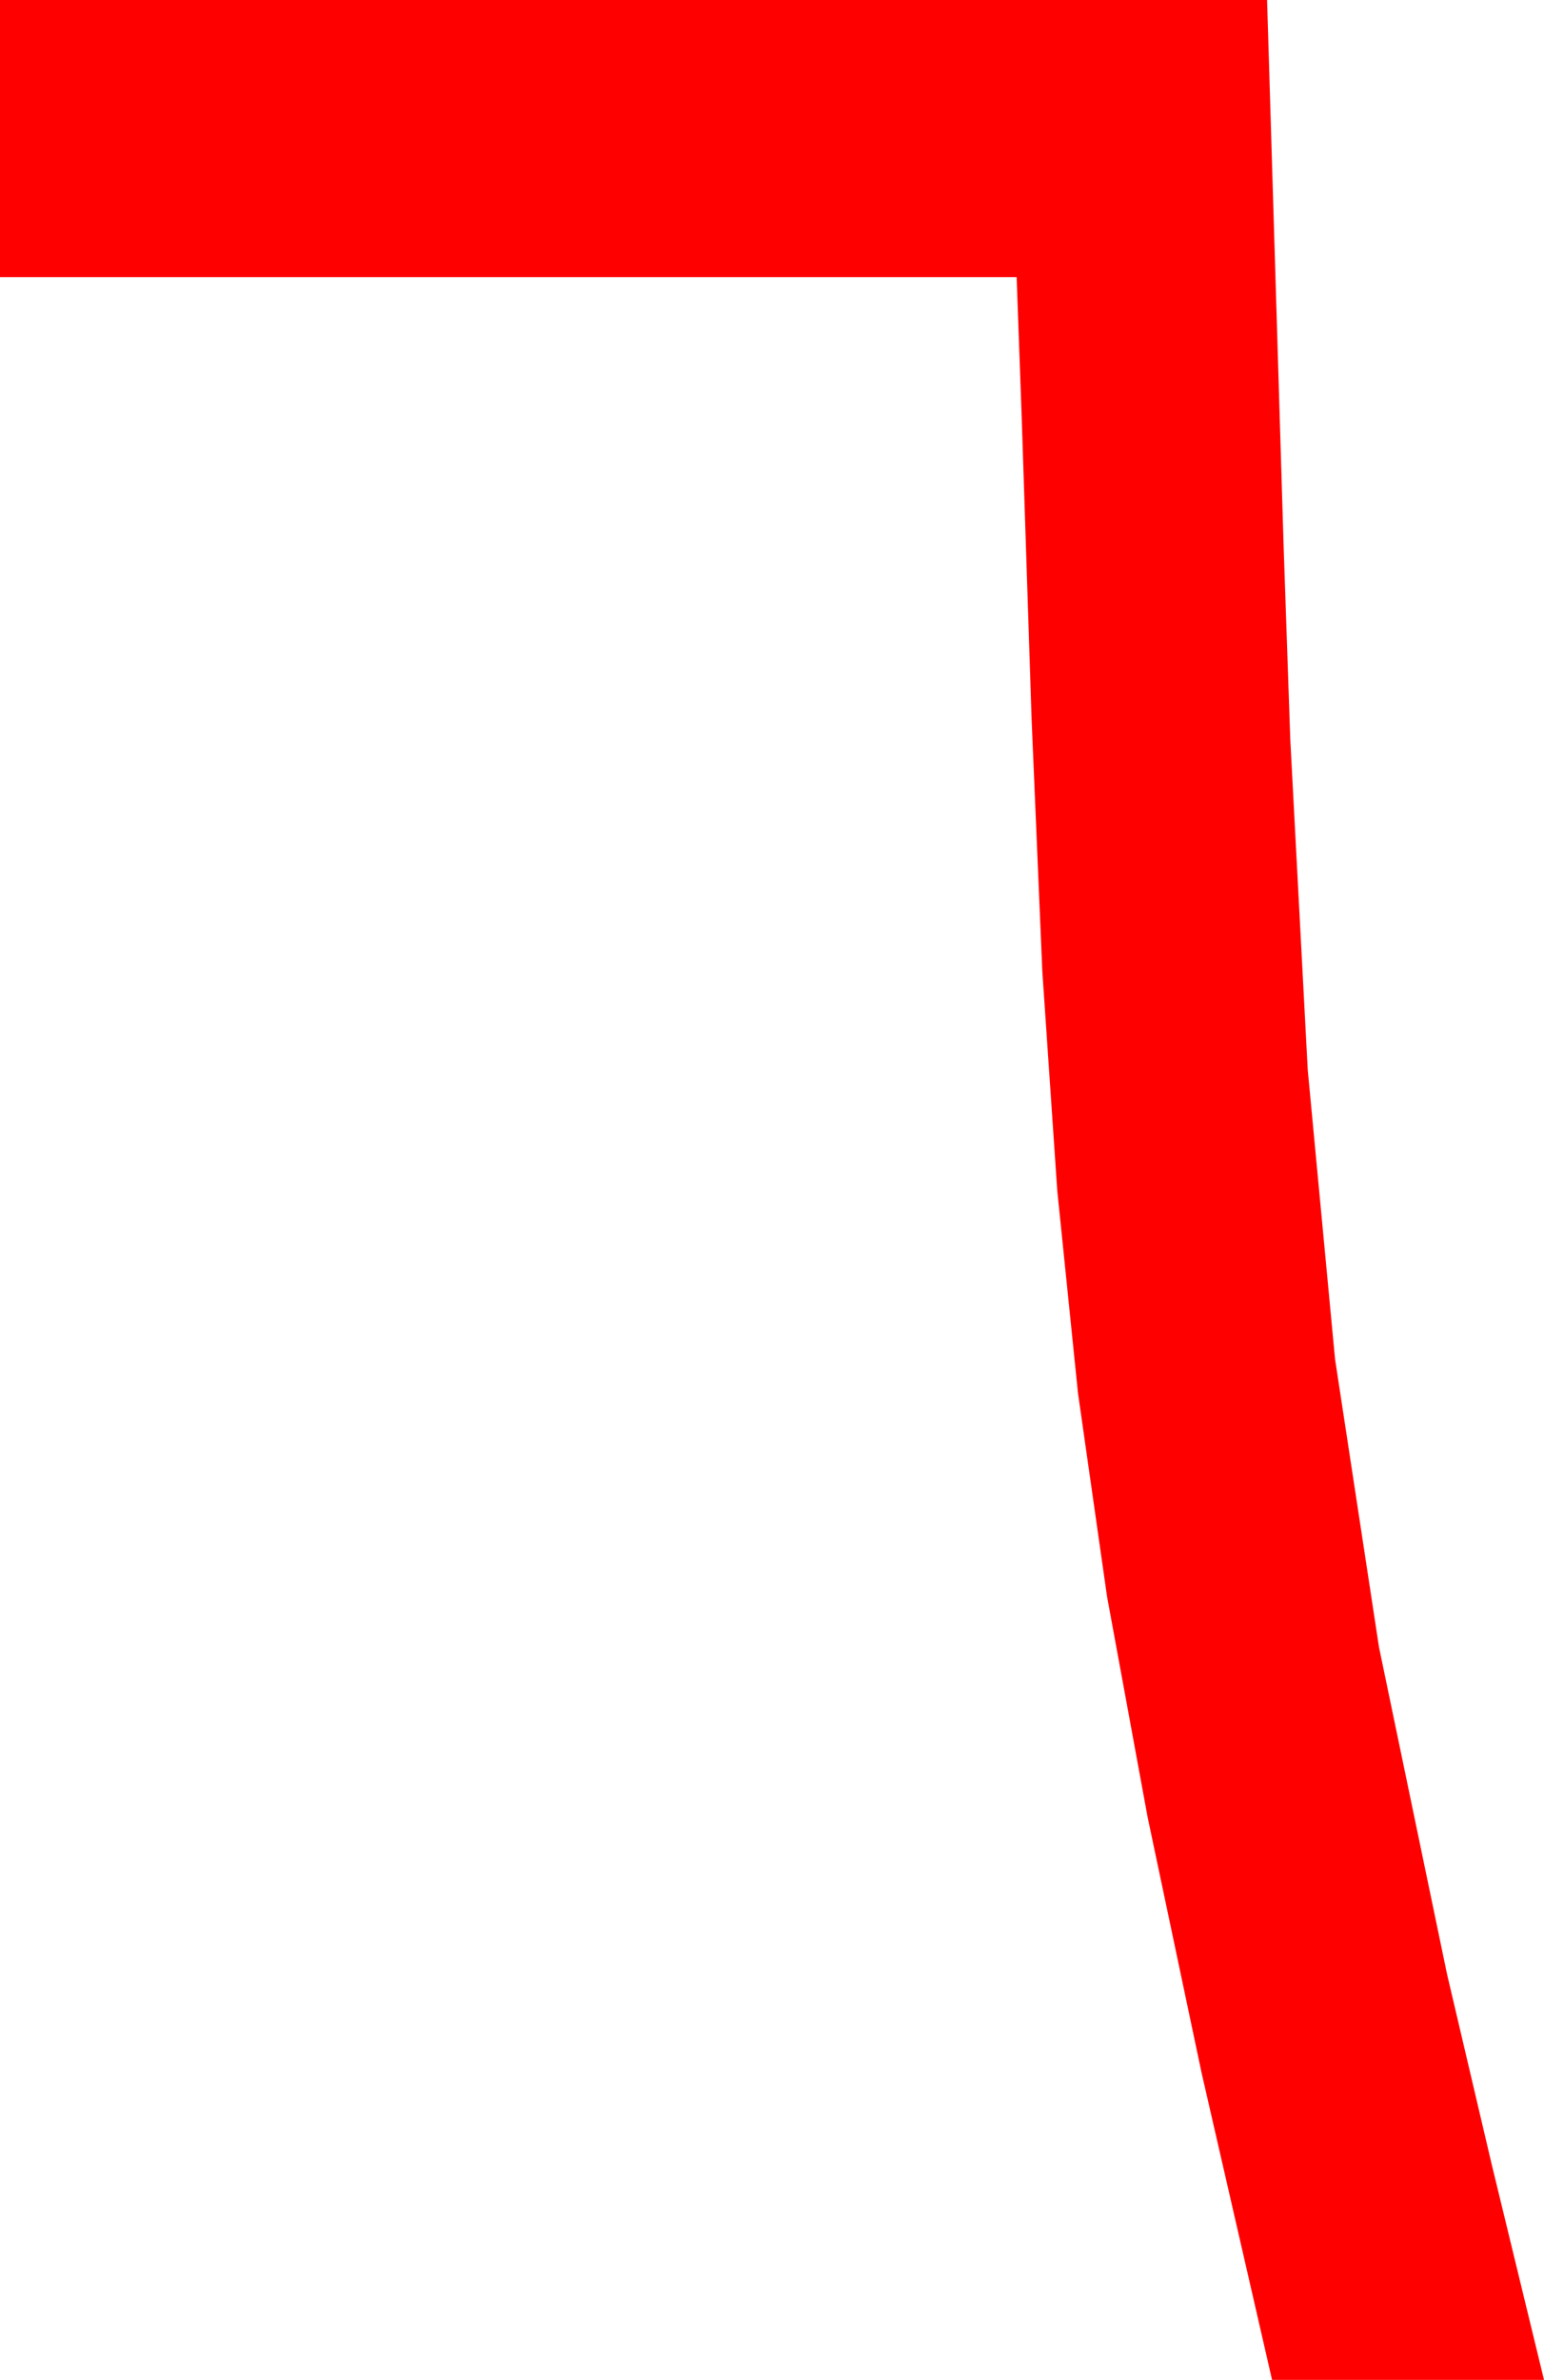 <?xml version="1.0" encoding="utf-8"?>
<!DOCTYPE svg PUBLIC "-//W3C//DTD SVG 1.1//EN" "http://www.w3.org/Graphics/SVG/1.1/DTD/svg11.dtd">
<svg width="27.275" height="42.012" xmlns="http://www.w3.org/2000/svg" xmlns:xlink="http://www.w3.org/1999/xlink" xmlns:xml="http://www.w3.org/XML/1998/namespace" version="1.1">
  <g>
    <g>
      <path style="fill:#FF0000;fill-opacity:1" d="M0,0L22.383,0 22.559,5.801 22.676,9.664 22.793,13.052 23.101,18.882 23.584,23.994 24.36,29.077 25.562,34.849 26.349,38.199 27.275,42.012 22.471,42.012 21.226,36.592 20.273,32.08 19.556,28.184 19.043,24.595 18.677,21.021 18.413,17.153 18.223,12.686 18.047,7.324 17.959,4.893 0,4.893 0,0z" />
    </g>
  </g>
</svg>